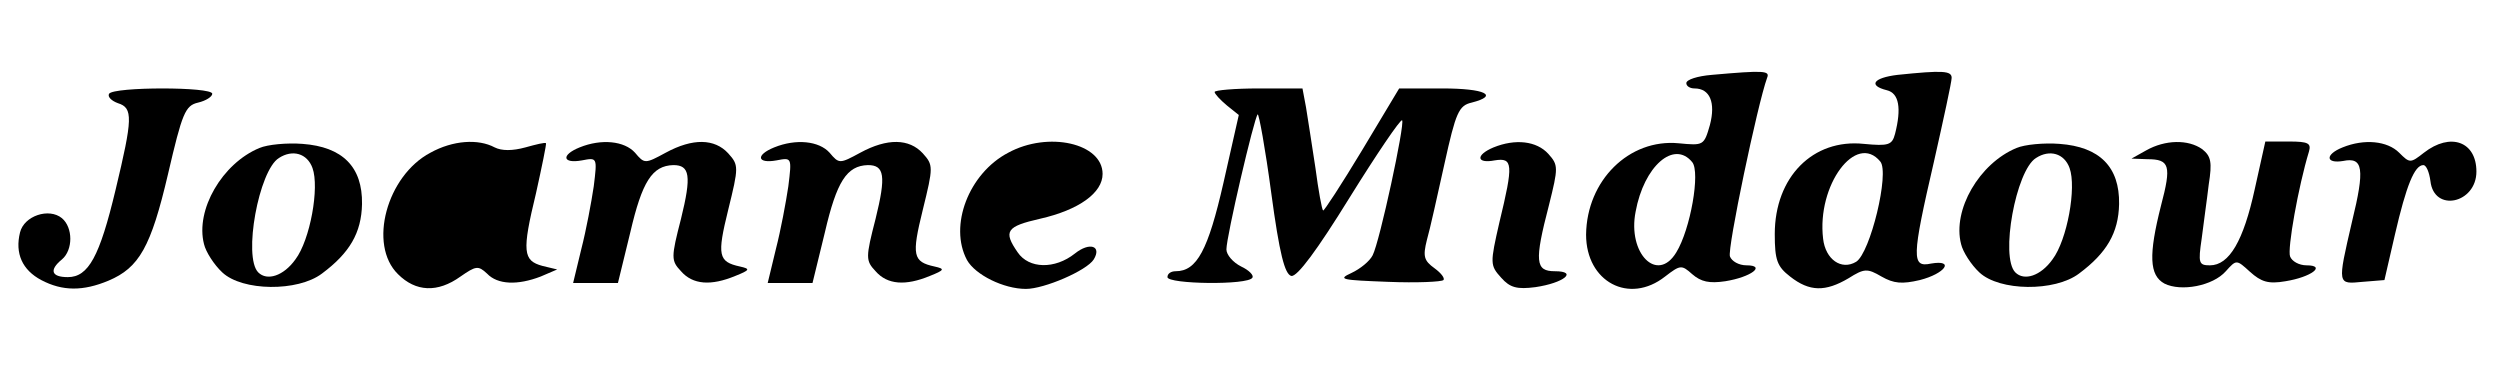 <?xml version="1.0" standalone="no"?>
<!DOCTYPE svg PUBLIC "-//W3C//DTD SVG 20010904//EN"
 "http://www.w3.org/TR/2001/REC-SVG-20010904/DTD/svg10.dtd">
<svg version="1.0" xmlns="http://www.w3.org/2000/svg"
 width="424pt" height="64pt" viewBox="0 0 424 64"
 preserveAspectRatio="xMidYMid meet">
<g transform="translate(0,64) scale(0.1,-0.1)"
fill="#000000" stroke="none">
<path d="M2903 513 c-24 -2 -43 -8 -43 -14 0 -5 6 -9 14 -9 26 0 36 -24 26
-62 -10 -35 -11 -35 -53 -31 -84 8 -156 -63 -157 -155 0 -80 73 -119 134 -71
26 20 28 20 46 4 15 -13 29 -16 56 -12 44 7 70 27 36 27 -13 0 -25 7 -28 15
-5 12 47 259 63 303 5 12 -4 13 -94 5z m-33 -148 c14 -17 -3 -114 -27 -153
-32 -53 -83 -2 -69 69 14 77 65 122 96 84z"/>
<path d="M3218 513 c-41 -5 -50 -18 -18 -26 21 -5 25 -31 14 -74 -5 -19 -11
-21 -53 -17 -86 9 -151 -56 -151 -153 0 -44 4 -55 26 -72 33 -26 60 -26 99 -3
27 17 32 17 56 3 21 -12 35 -13 65 -6 43 11 60 35 19 28 -33 -7 -33 9 5 173
16 71 30 135 30 142 0 12 -15 13 -92 5z m-29 -147 c16 -19 -17 -155 -41 -170
-25 -15 -52 4 -56 39 -11 91 56 181 97 131z"/>
<path d="M185 481 c-3 -5 4 -12 15 -16 26 -8 25 -26 -4 -147 -27 -113 -46
-148 -81 -148 -28 0 -32 12 -10 30 19 16 19 54 0 70 -22 18 -64 4 -71 -24 -9
-36 4 -64 36 -81 36 -19 71 -19 114 -1 52 22 72 57 101 181 24 103 29 116 51
121 13 3 24 10 24 15 0 12 -167 12 -175 0z"/>
<path d="M2060 484 c0 -3 9 -13 21 -23 l20 -16 -26 -115 c-26 -114 -45 -150
-81 -150 -8 0 -14 -4 -14 -10 0 -12 137 -14 144 -1 3 4 -6 13 -19 19 -14 7
-25 20 -25 29 0 22 47 223 53 229 2 2 13 -58 23 -133 14 -104 23 -138 34 -141
10 -2 44 44 99 133 46 74 86 133 89 131 5 -6 -38 -206 -50 -229 -5 -10 -21
-23 -36 -30 -24 -11 -17 -12 62 -15 49 -2 91 0 94 3 3 3 -4 12 -15 20 -18 13
-20 20 -13 48 5 17 18 76 30 130 19 86 24 98 46 103 47 12 23 24 -50 24 l-73
0 -63 -105 c-35 -58 -65 -104 -66 -102 -2 1 -8 34 -13 72 -6 39 -13 85 -16
103 l-6 32 -74 0 c-41 0 -75 -3 -75 -6z"/>
<path d="M440 389 c-63 -26 -109 -105 -94 -163 3 -13 17 -35 31 -48 34 -32
128 -33 169 -2 47 35 67 69 68 118 1 63 -33 97 -101 102 -26 2 -59 -1 -73 -7z
m90 -34 c12 -33 -4 -122 -29 -155 -20 -28 -48 -37 -63 -22 -26 26 1 173 35
194 23 15 48 8 57 -17z"/>
<path d="M730 381 c-74 -39 -106 -156 -55 -206 30 -30 67 -32 106 -4 26 18 30
19 45 5 18 -19 52 -20 91 -5 l28 12 -25 6 c-33 9 -35 24 -11 123 10 45 18 84
17 85 -1 2 -17 -2 -35 -7 -22 -6 -40 -6 -52 0 -28 15 -71 12 -109 -9z"/>
<path d="M983 390 c-32 -13 -29 -28 4 -22 26 5 26 5 20 -44 -4 -27 -13 -75
-21 -106 l-14 -58 38 0 38 0 21 86 c20 86 37 113 73 114 28 0 31 -18 13 -91
-17 -66 -17 -71 0 -89 20 -23 51 -25 92 -8 25 10 26 12 8 16 -37 8 -39 19 -20
96 18 73 18 76 0 96 -23 25 -60 26 -106 1 -35 -19 -36 -19 -52 0 -18 20 -57
24 -94 9z"/>
<path d="M1313 390 c-32 -13 -29 -28 4 -22 26 5 26 5 20 -44 -4 -27 -13 -75
-21 -106 l-14 -58 38 0 38 0 21 86 c20 86 37 113 73 114 28 0 31 -18 13 -91
-17 -66 -17 -71 0 -89 20 -23 51 -25 92 -8 25 10 26 12 8 16 -37 8 -39 19 -20
96 18 73 18 76 0 96 -23 25 -60 26 -106 1 -35 -19 -36 -19 -52 0 -18 20 -57
24 -94 9z"/>
<path d="M1710 381 c-67 -35 -101 -124 -70 -182 14 -25 62 -49 100 -49 31 0
103 31 115 50 14 23 -7 30 -32 10 -34 -27 -78 -26 -97 2 -25 36 -19 44 38 57
66 15 106 44 106 76 0 52 -92 73 -160 36z"/>
<path d="M2533 390 c-31 -13 -29 -28 2 -22 31 5 32 -6 8 -105 -16 -70 -16 -73
3 -94 15 -17 27 -20 58 -16 48 7 73 27 33 27 -33 0 -35 16 -10 112 16 64 16
68 -1 87 -20 22 -56 26 -93 11z"/>
<path d="M3420 389 c-63 -26 -109 -105 -94 -163 3 -13 17 -35 31 -48 34 -32
128 -33 169 -2 47 35 67 69 68 118 1 63 -33 97 -101 102 -26 2 -59 -1 -73 -7z
m90 -34 c12 -33 -4 -122 -29 -155 -20 -28 -48 -37 -63 -22 -26 26 1 173 35
194 23 15 48 8 57 -17z"/>
<path d="M3640 385 l-25 -14 27 -1 c38 0 41 -11 23 -79 -21 -83 -20 -118 6
-132 28 -14 82 -4 104 21 18 20 18 20 41 -1 19 -17 31 -21 60 -16 44 7 70 27
36 27 -13 0 -25 7 -28 15 -5 12 14 119 32 178 4 14 -1 17 -34 17 l-40 0 -18
-81 c-19 -87 -43 -129 -76 -129 -19 0 -20 4 -14 45 3 25 9 66 12 92 6 38 4 48
-11 60 -24 17 -63 16 -95 -2z"/>
<path d="M3973 390 c-30 -12 -29 -28 1 -23 34 7 37 -13 15 -103 -25 -108 -25
-106 18 -102 l37 3 18 78 c19 82 33 117 48 117 5 0 10 -12 12 -27 6 -54 78
-38 78 16 0 51 -44 67 -89 32 -23 -18 -24 -18 -42 0 -20 20 -59 24 -96 9z"/>
</g>
</svg>
